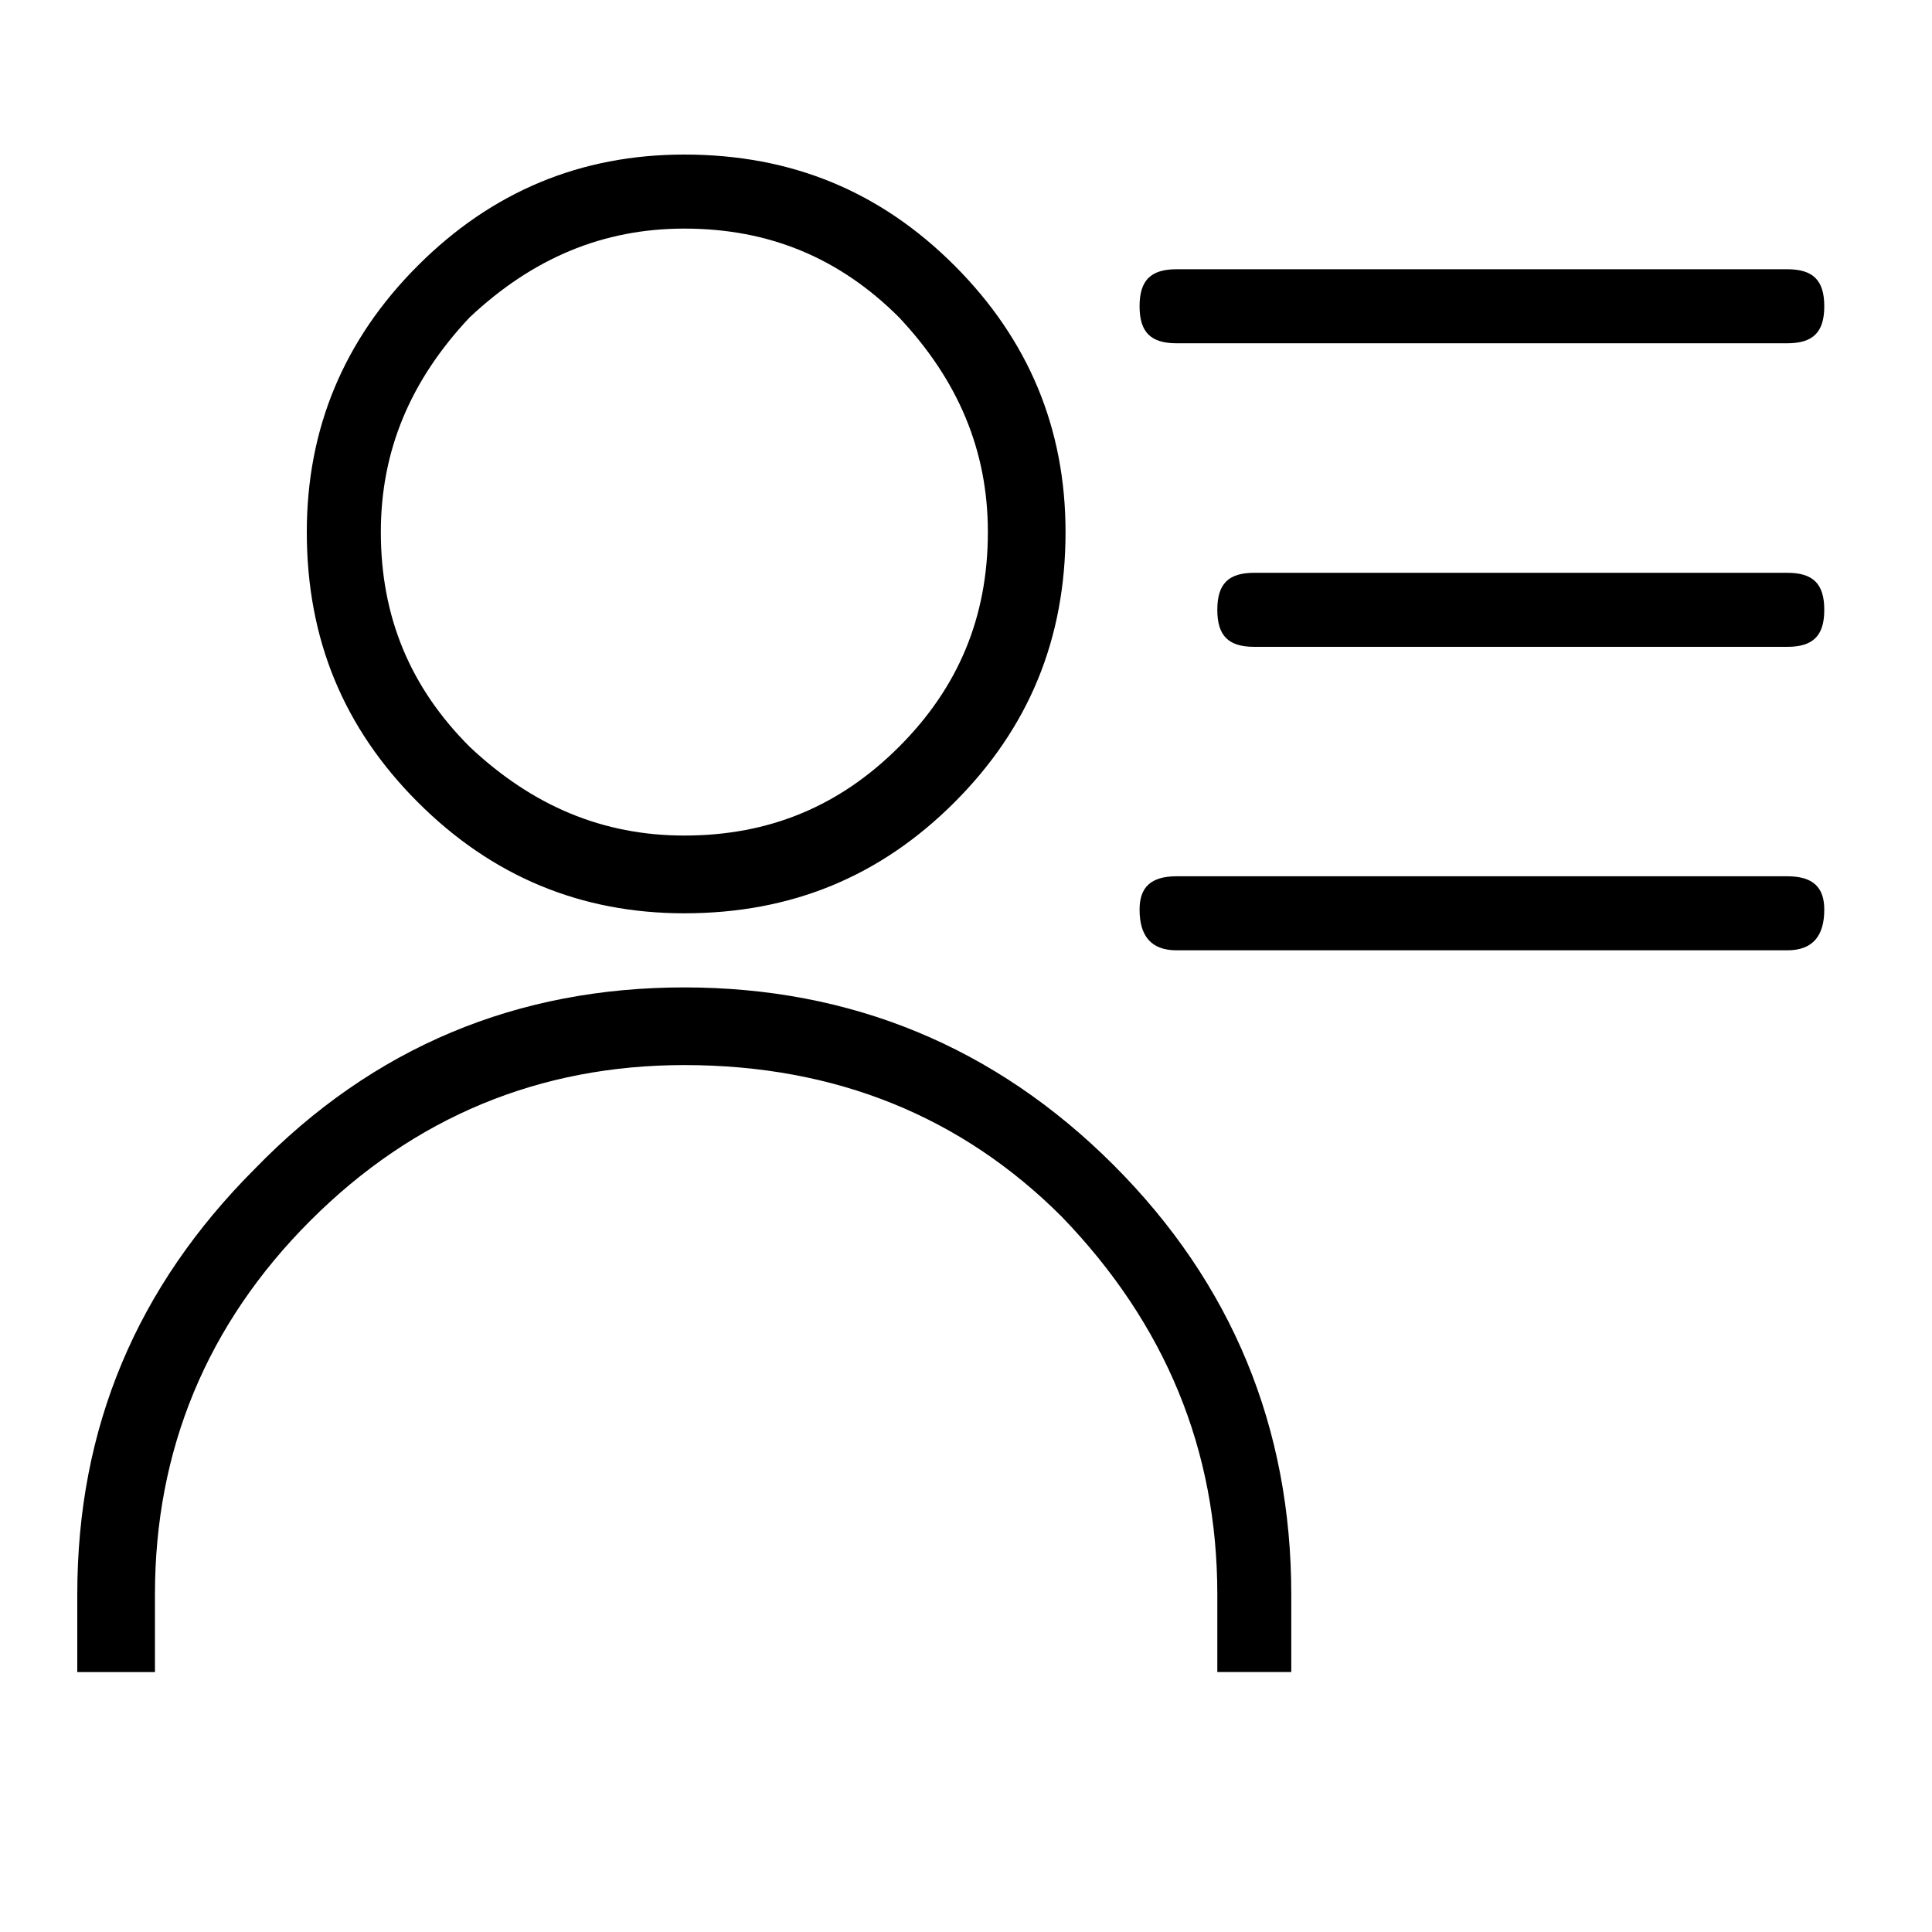 <svg xmlns="http://www.w3.org/2000/svg" viewBox="0 0 25 25" id="user-list">
  <path d="M4.928,6.885 C4.928,6.885 4.928,6.885 4.928,6.885 C4.928,7.987 5.311,8.897 6.077,9.663 C6.077,9.663 6.077,9.663 6.077,9.663 C6.891,10.43 7.802,10.812 8.855,10.812 C8.855,10.812 8.855,10.812 8.855,10.812 C9.957,10.812 10.867,10.43 11.634,9.663 C12.4,8.897 12.783,7.987 12.783,6.885 C12.783,6.885 12.783,6.885 12.783,6.885 C12.783,5.831 12.4,4.922 11.634,4.107 C11.634,4.107 11.634,4.107 11.634,4.107 C10.867,3.341 9.957,2.958 8.855,2.958 C8.855,2.958 8.855,2.958 8.855,2.958 C7.802,2.958 6.892,3.341 6.077,4.107 C6.077,4.107 6.077,4.107 6.077,4.107 C5.311,4.921 4.928,5.831 4.928,6.885 Z M3.97,6.885 C3.97,6.885 3.97,6.885 3.97,6.885 C3.97,5.545 4.449,4.395 5.407,3.437 C6.365,2.479 7.514,2 8.855,2 C8.855,2 8.855,2 8.855,2 C10.245,2 11.394,2.479 12.352,3.437 C13.309,4.395 13.788,5.544 13.788,6.885 C13.788,6.885 13.788,6.885 13.788,6.885 C13.788,8.274 13.309,9.423 12.352,10.381 C11.394,11.339 10.245,11.818 8.855,11.818 C8.855,11.818 8.855,11.818 8.855,11.818 C7.515,11.818 6.365,11.339 5.407,10.381 C4.449,9.423 3.97,8.274 3.97,6.885 Z M16.709,21.636 C16.709,21.636 15.752,21.636 15.752,21.636 C15.752,21.636 15.752,20.63 15.752,20.63 C15.752,18.762 15.081,17.134 13.74,15.745 C13.74,15.745 13.74,15.745 13.74,15.745 C12.447,14.452 10.819,13.782 8.855,13.782 C8.855,13.782 8.855,13.782 8.855,13.782 C6.987,13.782 5.359,14.452 4.017,15.794 C2.676,17.135 2.005,18.763 2.005,20.631 C2.005,20.631 2.005,20.631 2.005,20.631 C2.005,20.631 2.005,21.637 2.005,21.637 C2.005,21.637 1,21.637 1,21.637 C1,21.637 1,20.631 1,20.631 C1,18.476 1.766,16.656 3.299,15.123 C3.299,15.123 3.299,15.123 3.299,15.123 C4.832,13.543 6.7,12.777 8.855,12.777 C11.009,12.777 12.877,13.543 14.41,15.076 C15.943,16.609 16.709,18.476 16.709,20.631 C16.709,20.631 16.709,20.631 16.709,20.631 C16.709,20.631 16.709,21.11 16.709,21.11 C16.709,21.11 16.709,21.637 16.709,21.637 L16.709,21.636 Z M23.127,4.442 C23.127,4.442 15.225,4.442 15.225,4.442 C14.89,4.442 14.746,4.298 14.746,3.963 C14.746,3.628 14.89,3.484 15.225,3.484 C15.225,3.484 15.225,3.484 15.225,3.484 C15.225,3.484 23.127,3.484 23.127,3.484 C23.462,3.484 23.606,3.628 23.606,3.963 C23.606,4.298 23.462,4.442 23.127,4.442 C23.127,4.442 23.127,4.442 23.127,4.442 L23.127,4.442 Z M16.23,7.412 C16.23,7.412 23.127,7.412 23.127,7.412 C23.462,7.412 23.606,7.555 23.606,7.891 C23.606,8.226 23.462,8.37 23.127,8.37 C23.127,8.37 23.127,8.37 23.127,8.37 C23.127,8.37 16.23,8.37 16.23,8.37 C15.895,8.37 15.752,8.226 15.752,7.891 C15.752,7.555 15.895,7.412 16.23,7.412 C16.23,7.412 16.23,7.412 16.23,7.412 Z M15.225,11.339 C15.225,11.339 23.127,11.339 23.127,11.339 C23.462,11.339 23.606,11.483 23.606,11.77 C23.606,11.77 23.606,11.77 23.606,11.77 C23.606,12.105 23.462,12.297 23.127,12.297 C23.127,12.297 23.127,12.297 23.127,12.297 C23.127,12.297 15.225,12.297 15.225,12.297 C14.89,12.297 14.746,12.105 14.746,11.77 C14.746,11.77 14.746,11.77 14.746,11.77 C14.746,11.483 14.89,11.339 15.225,11.339 C15.225,11.339 15.225,11.339 15.225,11.339 Z"/>
  <title>User List</title>
</svg>